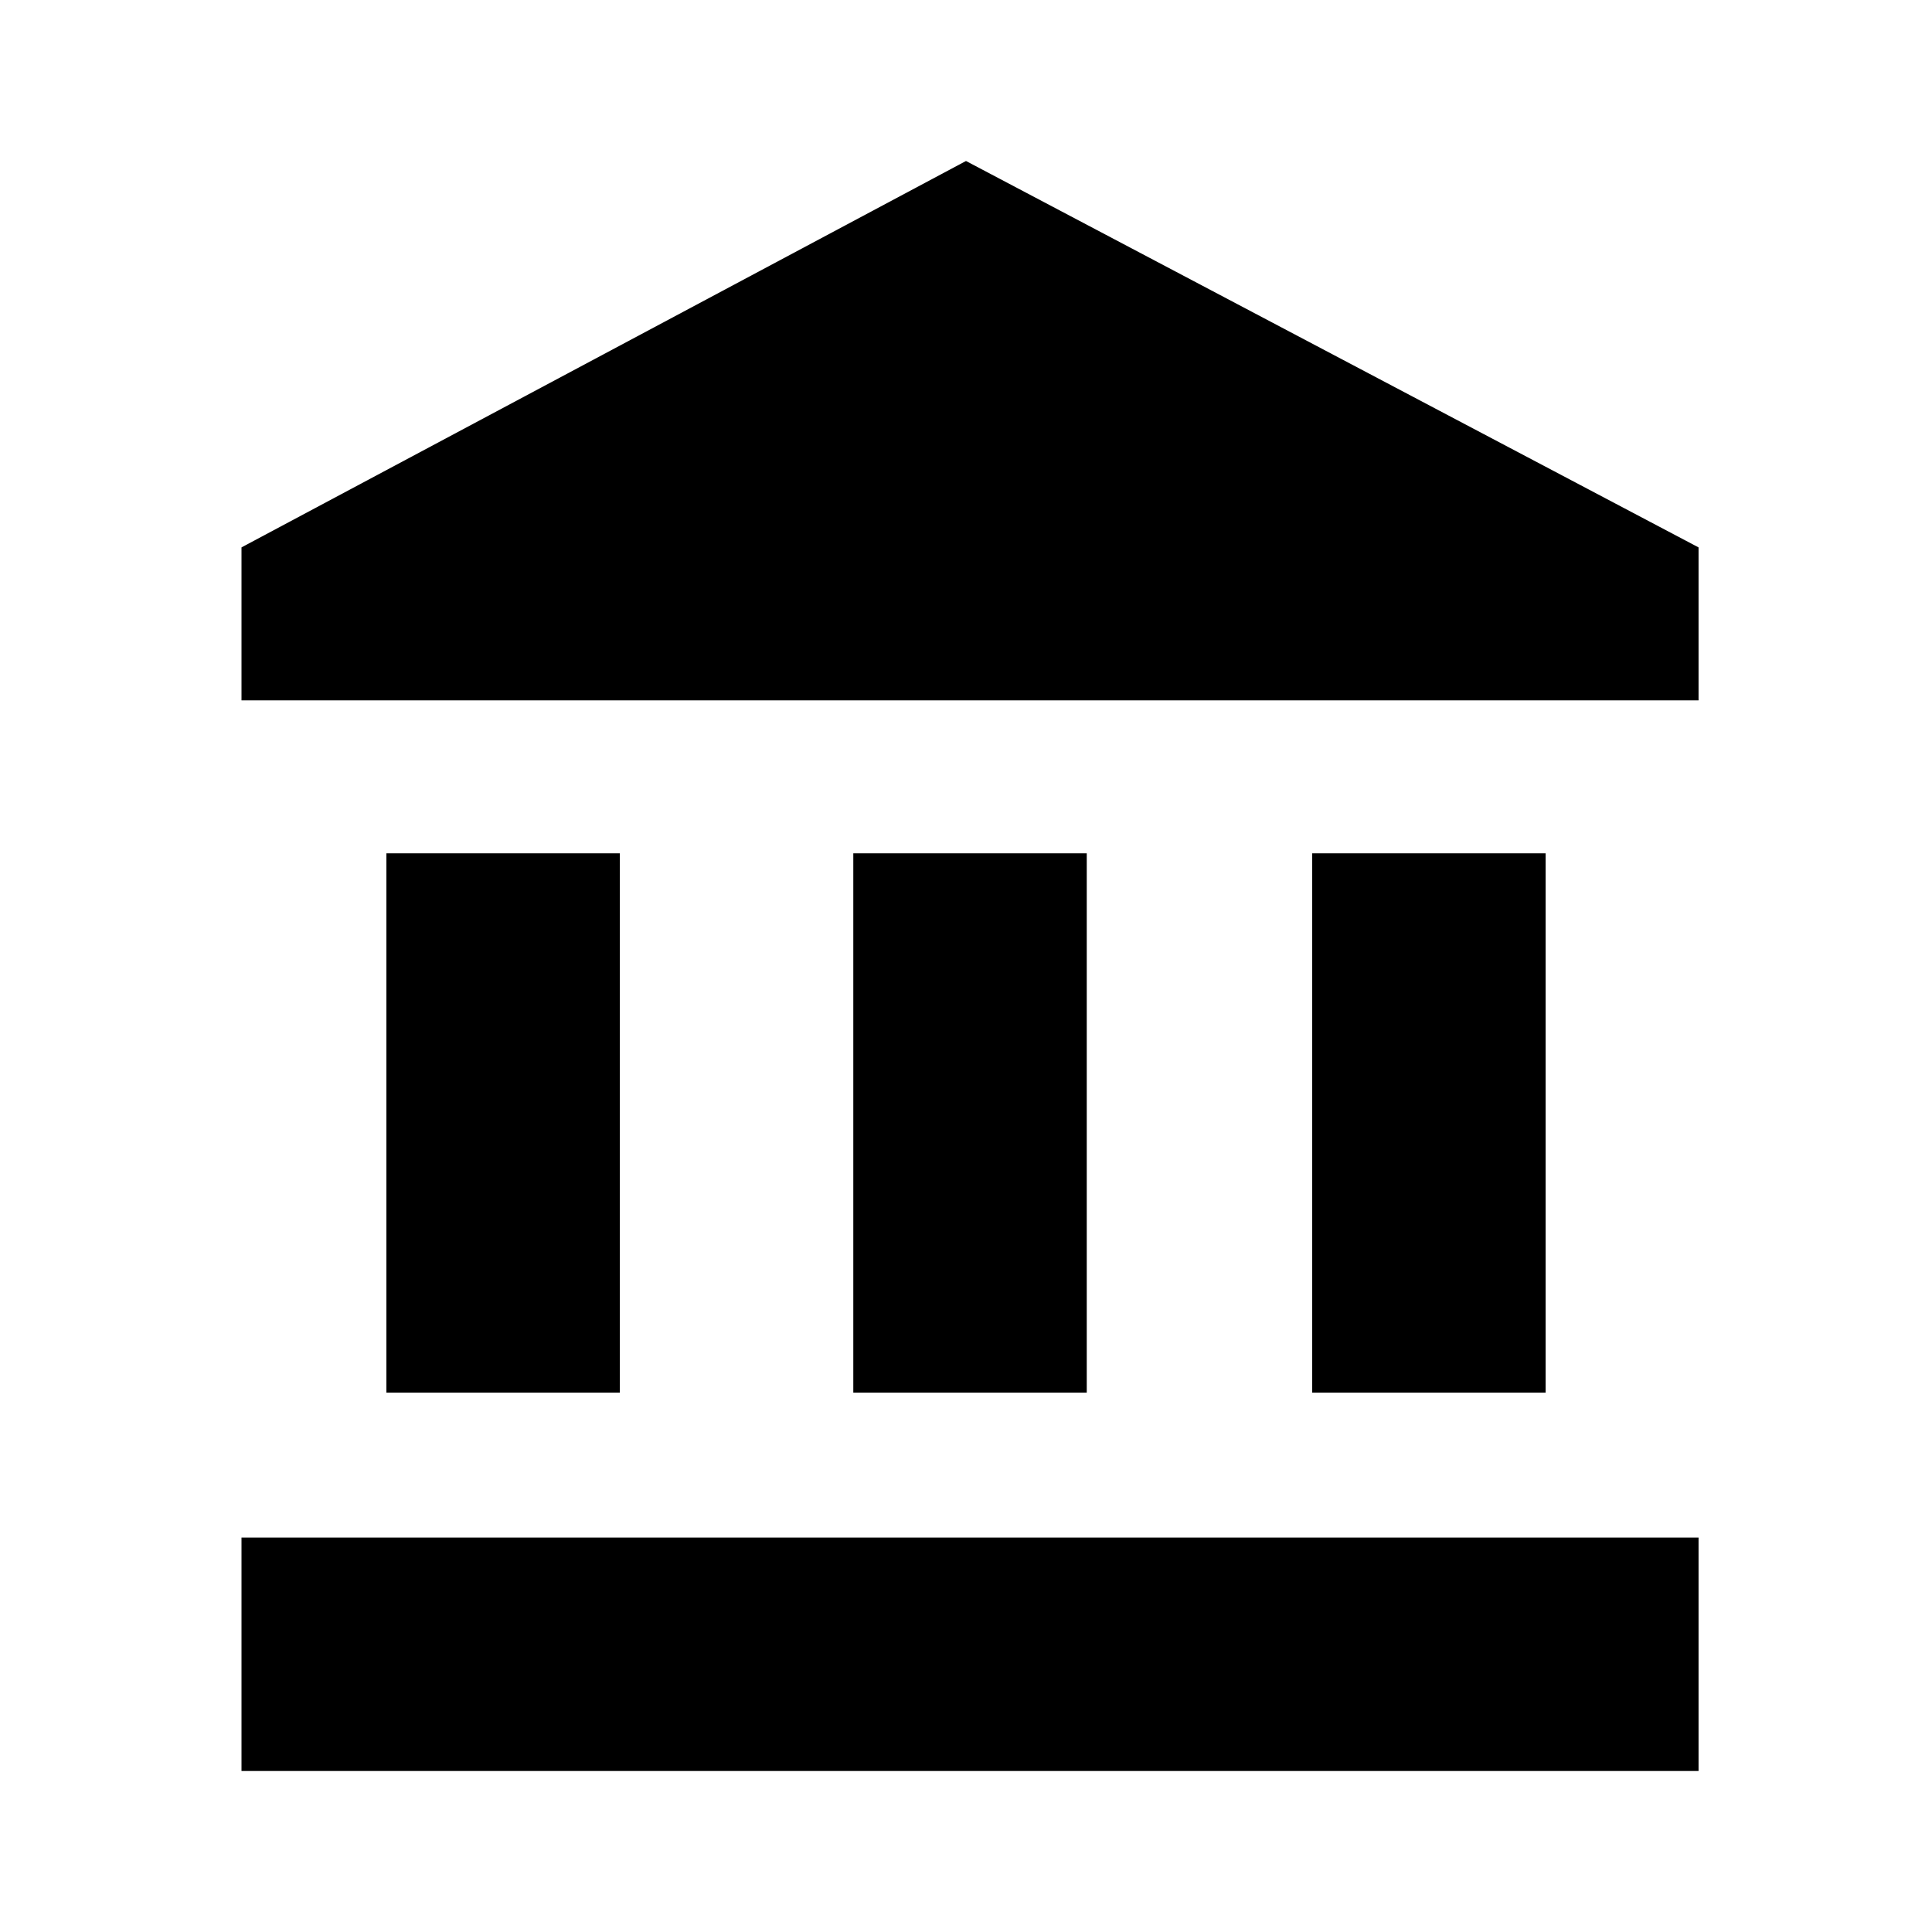 <?xml version="1.0" encoding="utf-8"?>
<!-- Generator: Adobe Illustrator 20.1.0, SVG Export Plug-In . SVG Version: 6.00 Build 0)  -->
<svg version="1.1" id="Layer_1" xmlns="http://www.w3.org/2000/svg" xmlns:xlink="http://www.w3.org/1999/xlink" x="0px" y="0px"
	 viewBox="0 0 24 24" style="enable-background:new 0 0 24 24;" xml:space="preserve">
<style type="text/css">
	.st0{fill:none;}
</style>
<title>payment_checking</title>
<g id="EUXICONS">
	<g id="payment_checking">
		<path id="Shape" d="M4.8,10.6v6.7h2.9v-6.7H4.8z M10.6,10.6v6.7h2.9v-6.7H10.6z M3,22h18.1v-2.9H3V22z M16.3,10.6v6.7h2.9v-6.7
			H16.3z M12,2L3,6.8v1.9h18.1V6.8L12,2z"/>
	</g>
</g>
<rect class="st0" width="24" height="24"/>
</svg>
